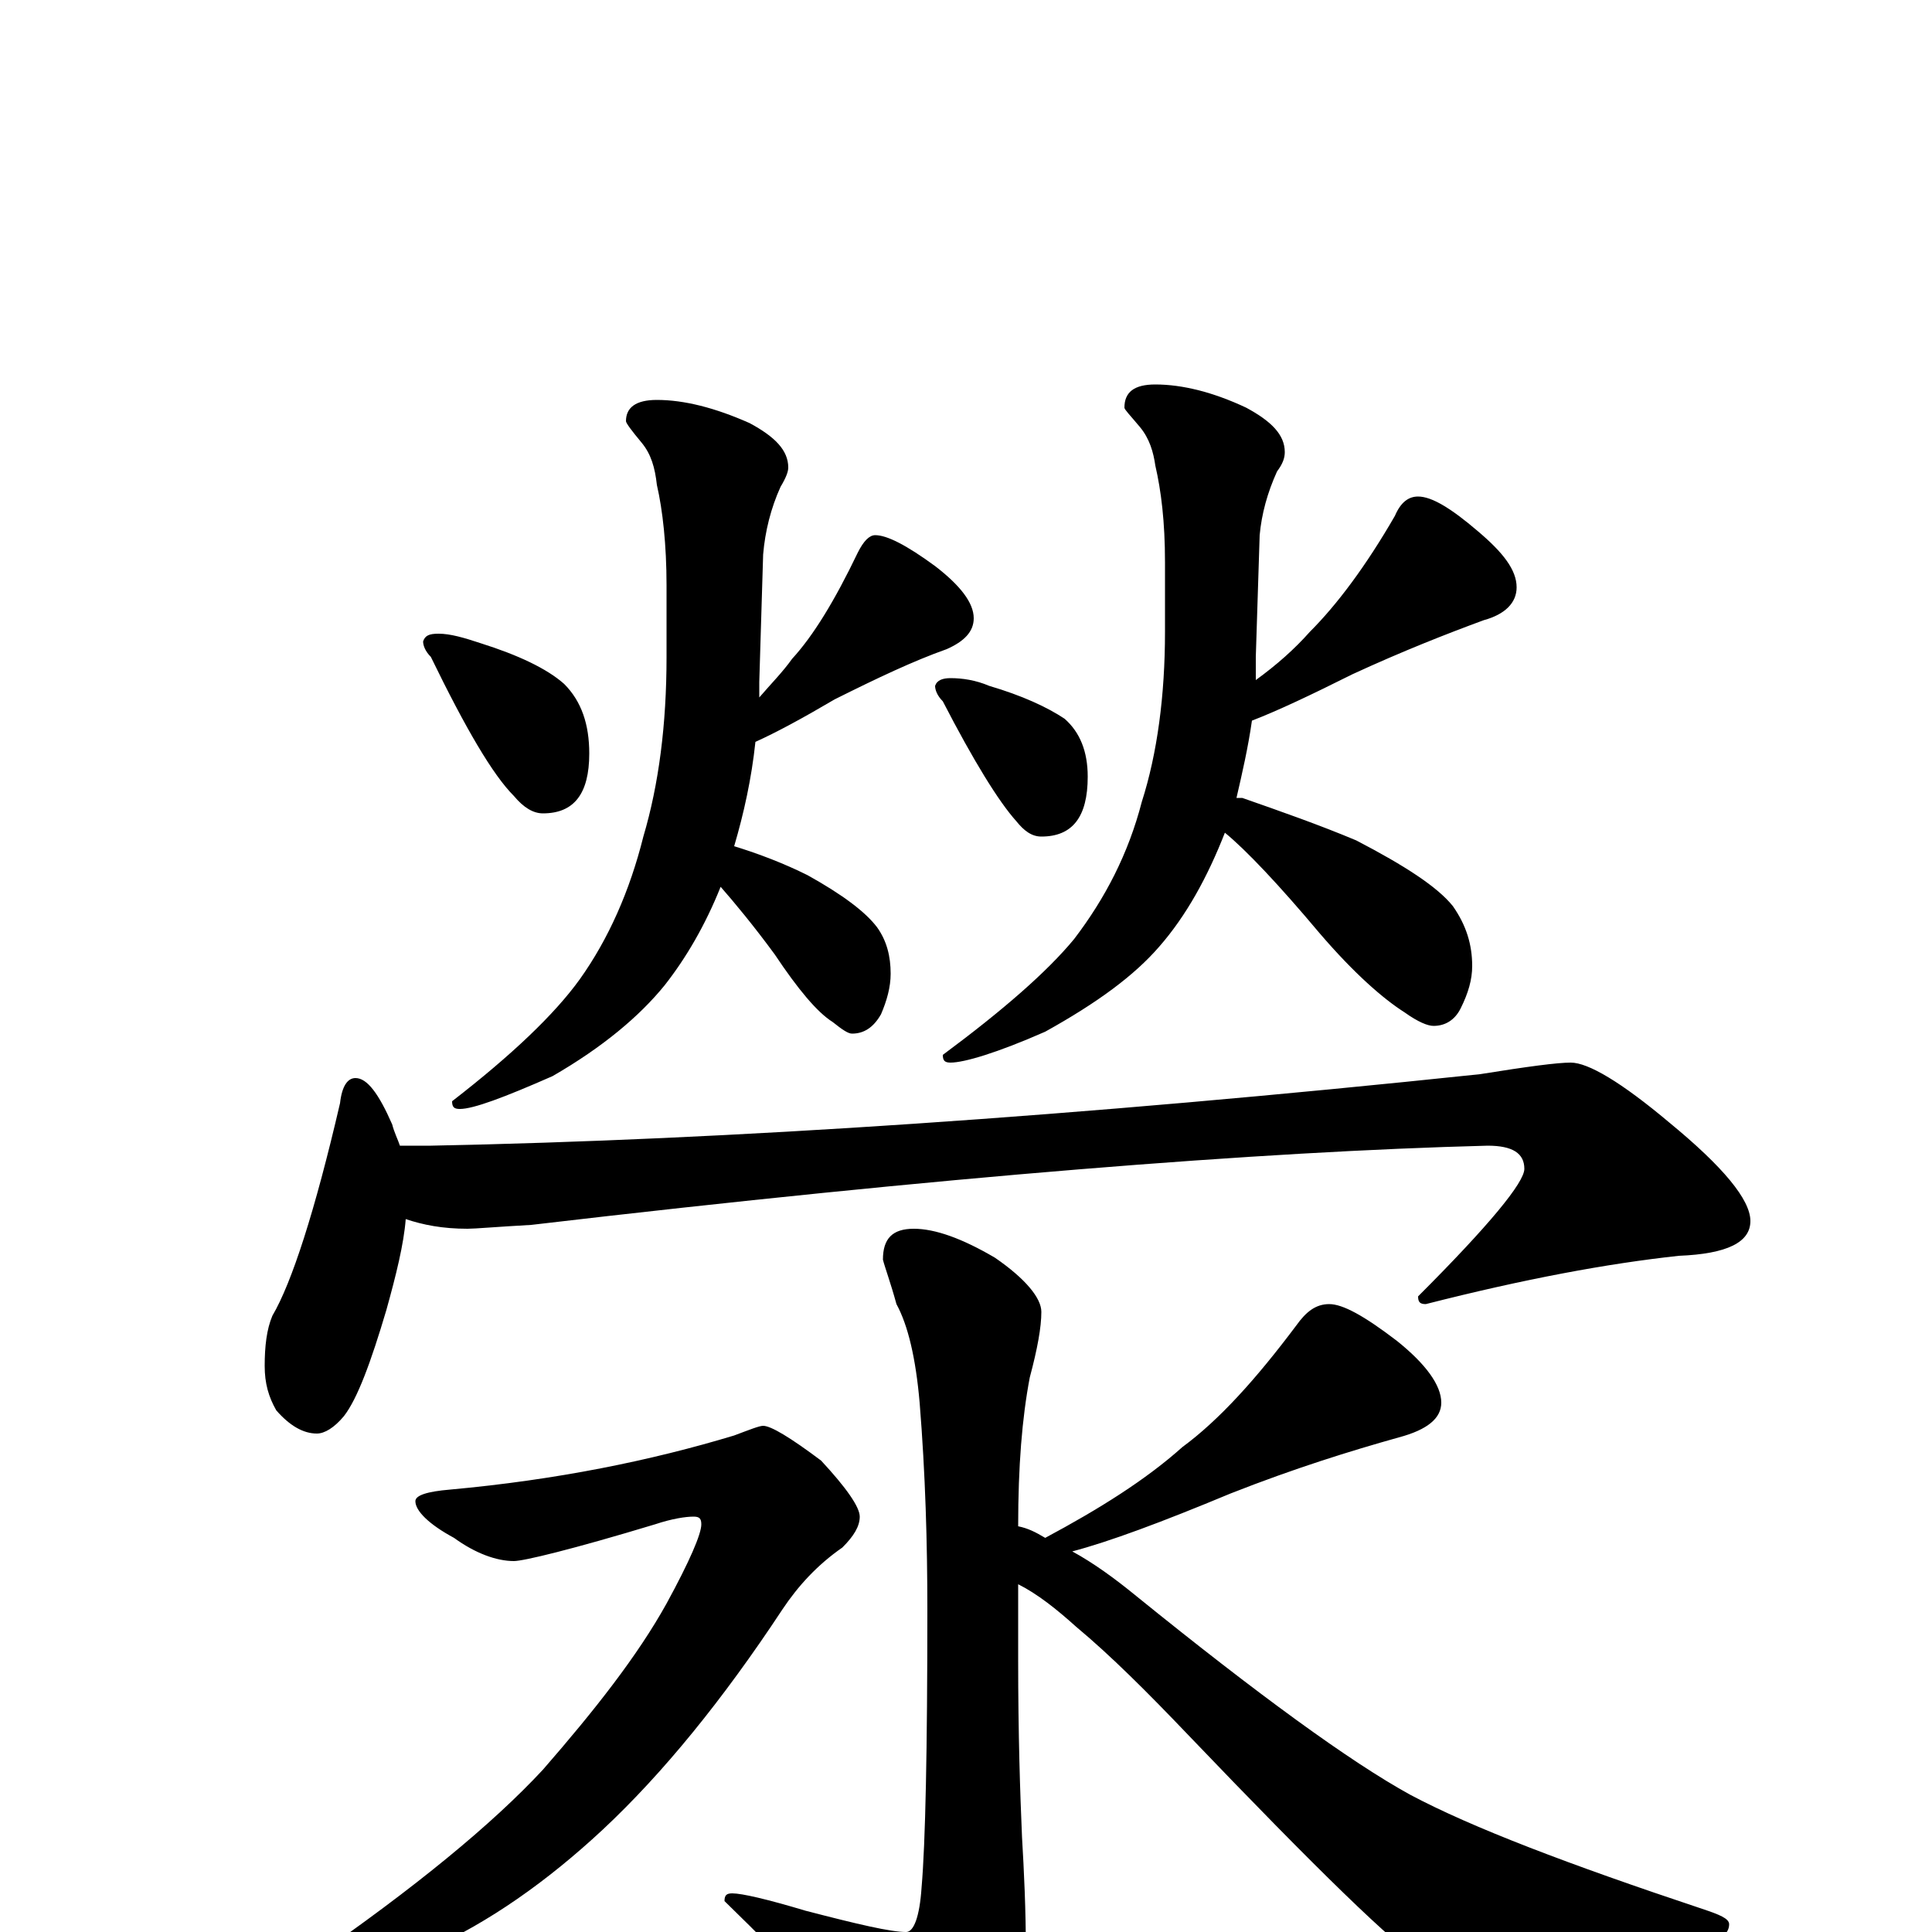 <?xml version="1.0" encoding="utf-8" ?>
<!DOCTYPE svg PUBLIC "-//W3C//DTD SVG 1.1//EN" "http://www.w3.org/Graphics/SVG/1.1/DTD/svg11.dtd">
<svg version="1.1" id="Layer_1" xmlns="http://www.w3.org/2000/svg" xmlns:xlink="http://www.w3.org/1999/xlink" x="0px" y="145px" width="1000px" height="1000px" viewBox="0 0 1000 1000" enable-background="new 0 0 1000 1000" xml:space="preserve">
<g id="Layer_1">
<path id="glyph" transform="matrix(1 0 0 -1 0 1000)" d="M227,672C233,672 240,670 249,667C268,661 283,654 292,646C301,637 305,625 305,610C305,589 297,579 281,579C276,579 271,582 266,588C255,599 241,623 223,660C220,663 219,666 219,668C220,671 222,672 227,672M453,723C459,723 469,718 484,707C497,697 504,688 504,680C504,673 499,668 490,664C473,658 454,649 432,638C415,628 402,621 391,616C389,597 385,579 380,562C393,558 406,553 418,547C436,537 448,528 454,520C459,513 461,505 461,496C461,489 459,482 456,475C452,468 447,465 441,465C439,465 436,467 431,471C423,476 413,488 401,506C390,521 380,533 373,541C365,521 355,504 344,490C331,474 312,458 286,443C261,432 245,426 238,426C235,426 234,427 234,430C265,454 287,475 300,493C315,514 326,539 333,567C341,594 345,625 345,660l0,37C345,718 343,736 340,749C339,758 337,765 332,771C327,777 324,781 324,782C324,789 329,793 340,793C354,793 370,789 388,781C401,774 408,767 408,758C408,756 407,753 404,748C399,737 396,725 395,713l-2,-66C393,644 393,642 393,639C399,646 405,652 410,659C421,671 432,689 444,714C447,720 450,723 453,723M492,649C498,649 505,648 512,645C529,640 542,634 551,628C559,621 563,611 563,598C563,577 555,567 539,567C534,567 530,570 526,575C517,585 504,606 488,637C485,640 484,643 484,645C485,648 488,649 492,649M734,743C741,743 751,737 765,725C778,714 785,705 785,696C785,688 779,682 768,679C749,672 726,663 700,651C678,640 661,632 648,627C646,613 643,600 640,587C641,587 642,587 643,587C663,580 683,573 702,565C727,552 744,541 752,531C759,521 762,511 762,500C762,493 760,486 756,478C753,472 748,469 742,469C739,469 734,471 727,476C716,483 701,496 683,517C662,542 645,560 634,569C625,546 614,526 600,510C587,495 568,481 541,466C516,455 499,450 492,450C489,450 488,451 488,454C519,477 542,497 556,514C572,535 584,558 591,585C599,610 603,640 603,673l0,36C603,730 601,746 598,759C597,766 595,773 590,779C585,785 582,788 582,789C582,797 587,801 598,801C612,801 628,797 645,789C658,782 665,775 665,766C665,763 664,760 661,756C656,745 653,734 652,723l-2,-63C650,656 650,652 650,648C661,656 670,664 678,673C692,687 707,707 722,733C725,740 729,743 734,743M184,442C190,442 196,434 203,418C204,414 206,410 207,407l16,0C376,410 557,422 766,444C791,448 806,450 813,450C822,450 839,440 864,419C892,396 906,379 906,368C906,357 894,351 869,350C832,346 789,338 738,325C735,325 734,326 734,329C771,366 789,388 789,395C789,403 783,407 770,407C653,404 488,391 275,366C257,365 246,364 242,364C229,364 219,366 210,369C209,356 205,340 200,322C192,295 185,276 178,267C173,261 168,258 164,258C157,258 150,262 143,270C139,277 137,284 137,293C137,303 138,312 141,319C151,336 163,373 176,429C177,438 180,442 184,442M473,364C484,364 498,359 515,349C531,338 539,328 539,321C539,313 537,302 533,287C529,266 527,241 527,210C532,209 536,207 541,204C569,219 593,234 612,251C631,265 650,286 671,314C676,321 681,325 688,325C695,325 706,319 723,306C738,294 746,283 746,274C746,266 739,260 724,256C699,249 670,240 637,227C601,212 574,202 555,197C566,191 577,183 588,174C651,123 699,88 730,71C762,54 812,35 881,12C890,9 895,7 895,4C895,-1 890,-5 880,-7C829,-20 794,-27 775,-27C762,-27 750,-23 737,-16C722,-7 682,32 615,102C594,124 575,143 557,158C547,167 537,175 527,180l0,-39C527,102 528,72 529,49C530,32 531,12 531,-11C531,-34 526,-54 515,-70C505,-85 496,-93 488,-93C478,-93 469,-87 460,-74C439,-49 411,-19 375,16C375,19 376,20 379,20C384,20 397,17 417,11C444,4 461,0 469,0C473,0 476,8 477,23C479,46 480,94 480,167C480,201 479,237 476,274C474,297 470,314 464,325C461,336 458,344 457,348C457,359 462,364 473,364M395,262C399,262 409,256 425,244C438,230 445,220 445,215C445,210 442,205 436,199C423,190 413,179 405,167C374,120 343,82 312,53C283,26 253,5 222,-9C194,-21 173,-27 160,-27C152,-27 148,-26 148,-23C148,-21 152,-18 160,-15C215,23 255,56 281,84C308,115 330,143 345,170C357,192 363,206 363,211C363,214 362,215 359,215C355,215 348,214 339,211C296,198 271,192 266,192C257,192 246,196 235,204C222,211 215,218 215,223C215,226 221,228 233,229C288,234 337,244 380,257C388,260 393,262 395,262z"/>
</g>
</svg>
